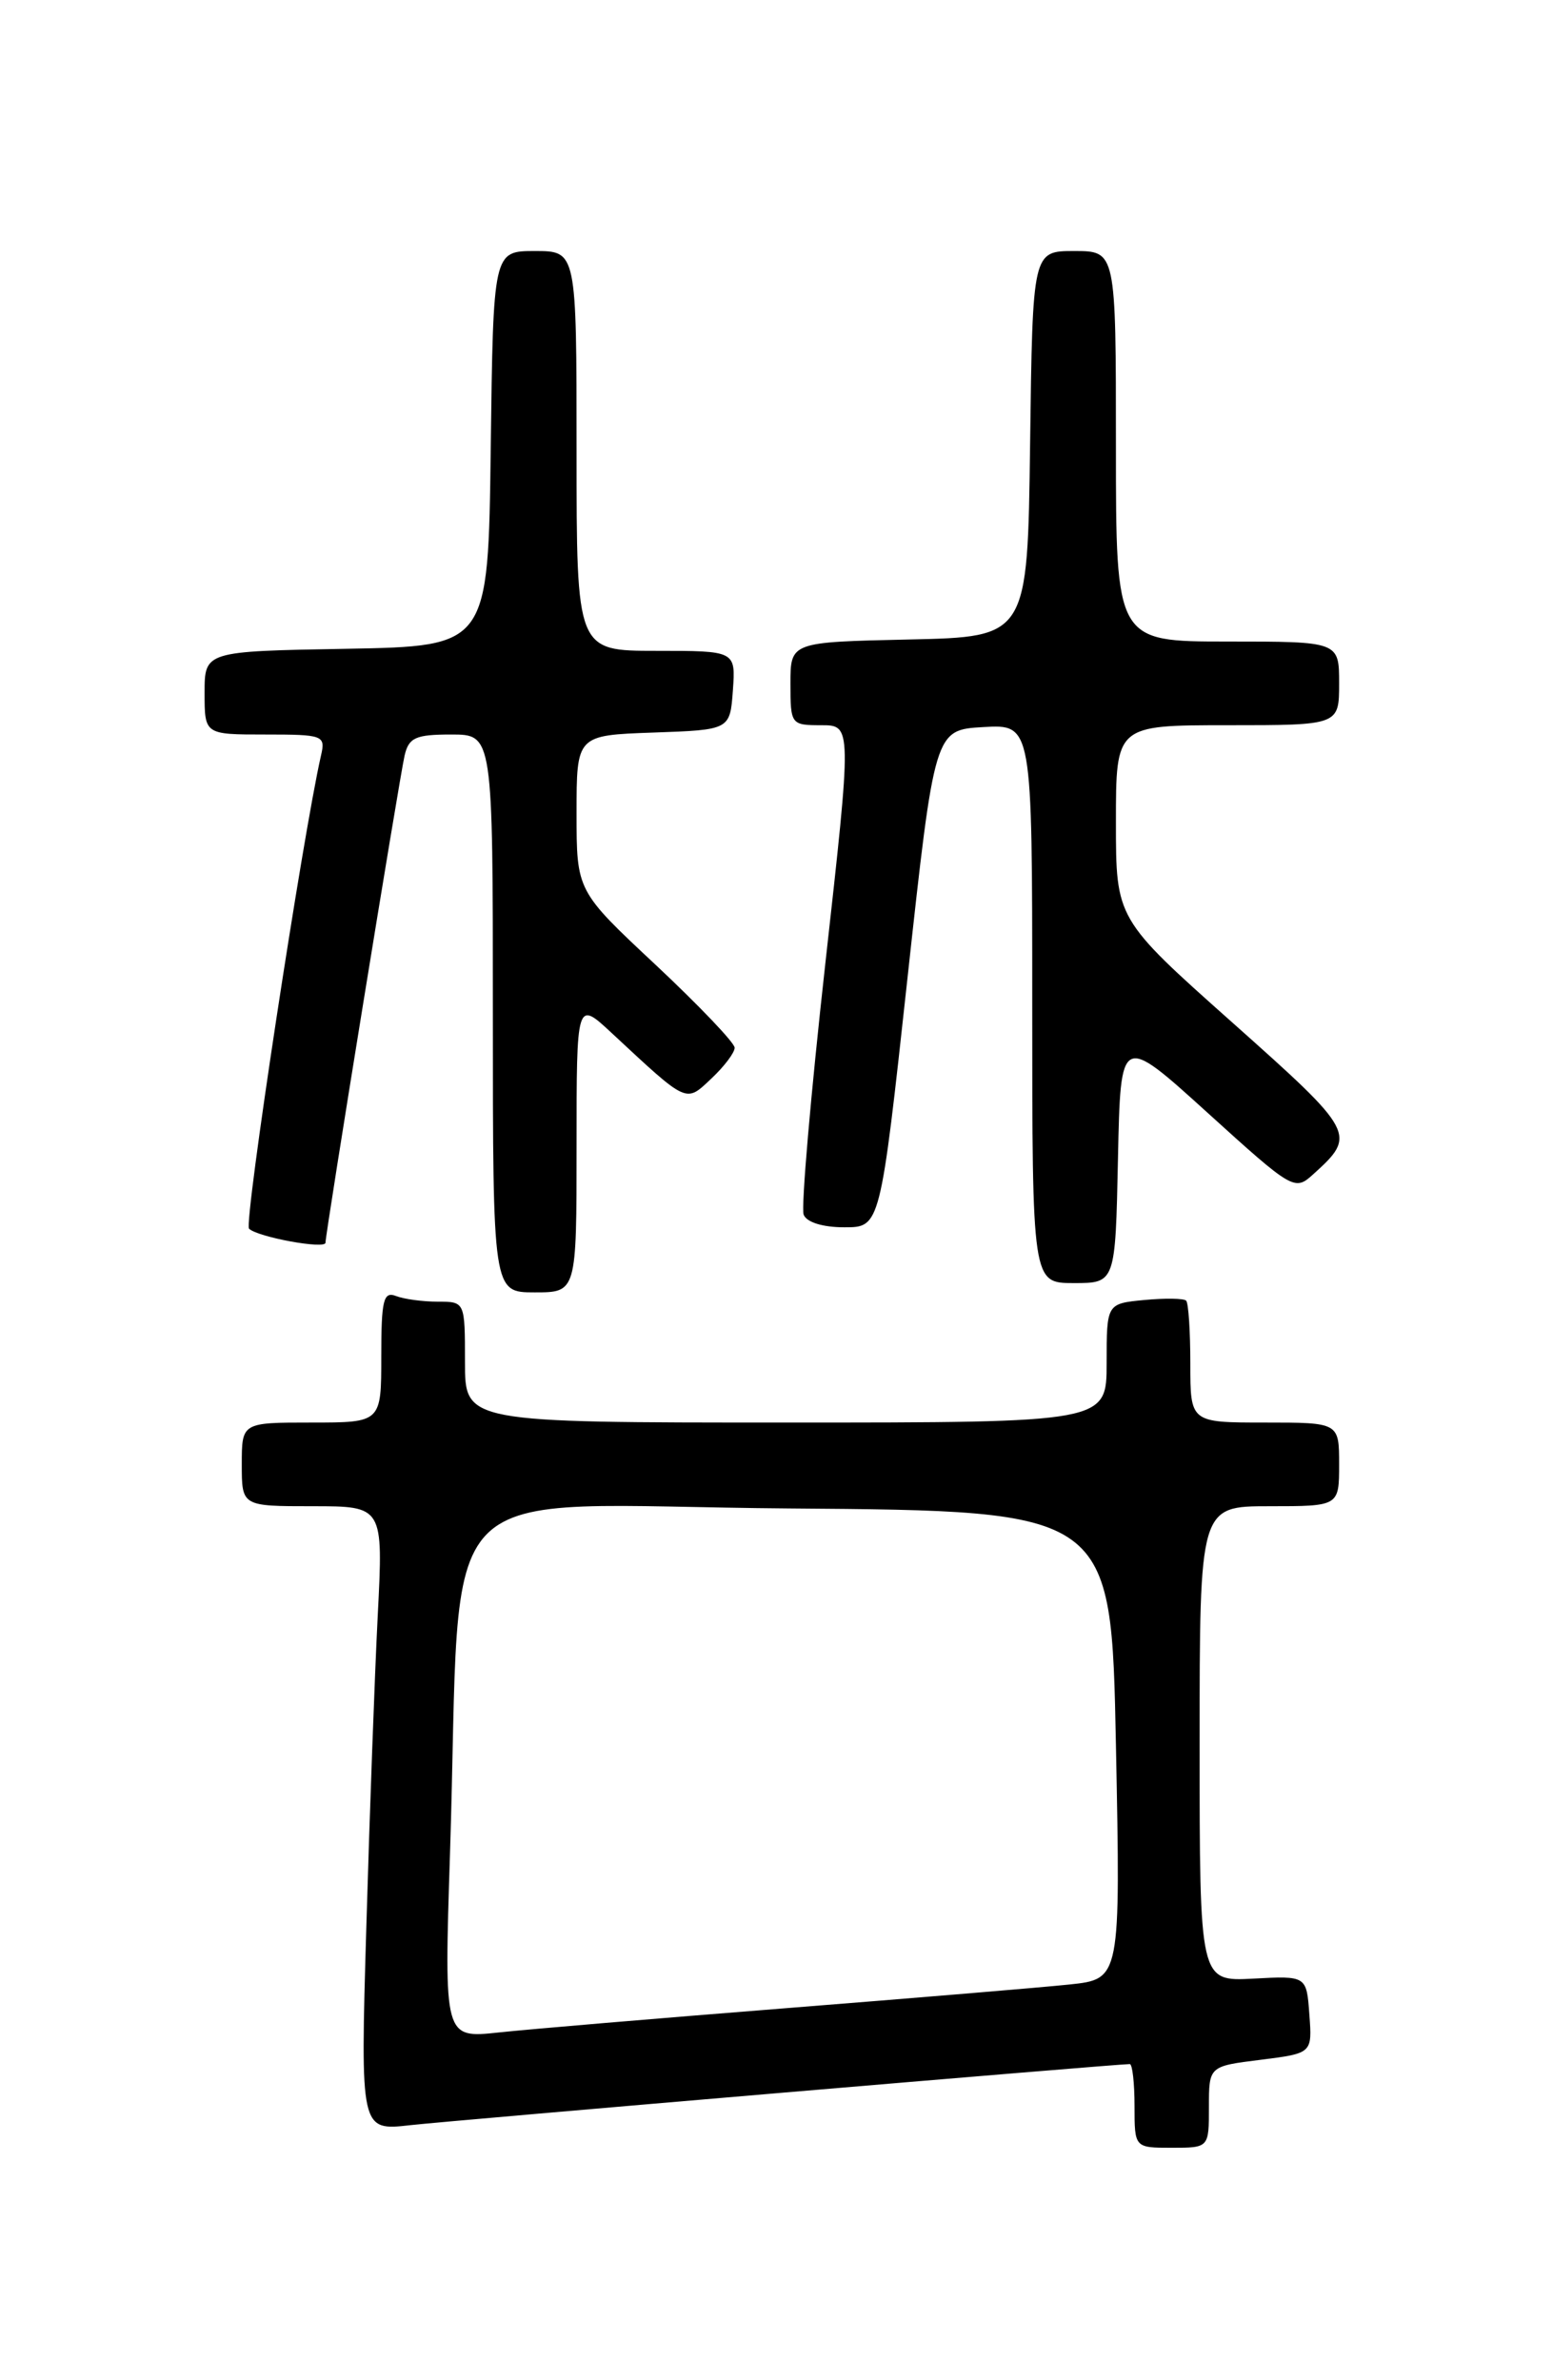 <?xml version="1.0" encoding="UTF-8" standalone="no"?>
<!DOCTYPE svg PUBLIC "-//W3C//DTD SVG 1.1//EN" "http://www.w3.org/Graphics/SVG/1.1/DTD/svg11.dtd" >
<svg xmlns="http://www.w3.org/2000/svg" xmlns:xlink="http://www.w3.org/1999/xlink" version="1.1" viewBox="0 0 167 256">
 <g >
 <path fill="currentColor"
d=" M 130.00 226.62 C 130.00 222.23 130.00 222.23 135.55 221.54 C 141.11 220.84 141.11 220.84 140.80 216.67 C 140.50 212.50 140.50 212.50 134.75 212.81 C 129.00 213.11 129.00 213.11 129.00 187.56 C 129.00 162.00 129.00 162.00 136.50 162.00 C 144.00 162.00 144.00 162.00 144.00 157.50 C 144.00 153.00 144.00 153.00 136.00 153.00 C 128.00 153.00 128.00 153.00 128.00 146.67 C 128.00 143.18 127.80 140.13 127.55 139.89 C 127.31 139.64 125.28 139.61 123.05 139.82 C 119.00 140.21 119.00 140.21 119.00 146.61 C 119.00 153.00 119.00 153.00 84.50 153.00 C 50.00 153.00 50.00 153.00 50.00 146.50 C 50.00 140.00 50.00 140.00 47.08 140.00 C 45.48 140.00 43.45 139.73 42.58 139.39 C 41.23 138.87 41.00 139.82 41.00 145.89 C 41.00 153.00 41.00 153.00 33.50 153.00 C 26.00 153.00 26.00 153.00 26.00 157.50 C 26.00 162.00 26.00 162.00 33.61 162.00 C 41.22 162.00 41.22 162.00 40.62 173.75 C 40.29 180.21 39.74 195.33 39.39 207.34 C 38.75 229.18 38.75 229.18 44.12 228.57 C 48.70 228.06 120.01 222.00 121.49 222.00 C 121.77 222.00 122.00 224.03 122.00 226.50 C 122.00 231.00 122.00 231.00 126.00 231.00 C 130.00 231.00 130.00 231.00 130.00 226.62 Z  M 62.00 123.30 C 62.00 107.59 62.00 107.59 65.75 111.08 C 74.04 118.79 73.70 118.63 76.51 115.99 C 77.88 114.70 79.00 113.22 79.00 112.69 C 79.00 112.16 75.17 108.15 70.50 103.77 C 62.00 95.82 62.00 95.82 62.00 87.45 C 62.00 79.08 62.00 79.08 70.25 78.79 C 78.50 78.50 78.50 78.50 78.81 74.25 C 79.11 70.00 79.11 70.00 70.56 70.00 C 62.00 70.00 62.00 70.00 62.00 48.50 C 62.00 27.00 62.00 27.00 57.52 27.00 C 53.04 27.00 53.04 27.00 52.77 48.25 C 52.50 69.50 52.50 69.50 37.25 69.78 C 22.00 70.05 22.00 70.05 22.00 74.53 C 22.00 79.00 22.00 79.00 28.52 79.00 C 34.77 79.00 35.02 79.09 34.52 81.25 C 32.54 89.94 26.20 131.60 26.78 132.15 C 27.72 133.06 35.00 134.39 35.00 133.66 C 35.00 132.65 42.97 83.56 43.51 81.25 C 43.96 79.33 44.69 79.00 48.52 79.00 C 53.00 79.00 53.00 79.00 53.00 109.00 C 53.00 139.00 53.00 139.00 57.50 139.00 C 62.00 139.00 62.00 139.00 62.00 123.30 Z  M 120.22 124.60 C 120.50 111.20 120.50 111.20 129.84 119.67 C 138.99 127.97 139.22 128.11 141.18 126.33 C 145.93 122.04 145.80 121.81 132.51 109.97 C 120.00 98.83 120.00 98.83 120.00 88.41 C 120.00 78.00 120.00 78.00 132.00 78.00 C 144.00 78.00 144.00 78.00 144.00 73.50 C 144.00 69.00 144.00 69.00 132.00 69.00 C 120.00 69.00 120.00 69.00 120.00 48.00 C 120.00 27.00 120.00 27.00 115.52 27.00 C 111.04 27.00 111.04 27.00 110.77 47.75 C 110.50 68.50 110.50 68.50 97.75 68.78 C 85.00 69.06 85.00 69.06 85.00 73.53 C 85.00 77.92 85.06 78.00 88.31 78.00 C 91.61 78.00 91.61 78.00 88.75 103.64 C 87.18 117.74 86.13 129.89 86.42 130.64 C 86.73 131.46 88.47 132.00 90.80 132.00 C 94.66 132.00 94.66 132.00 97.58 105.25 C 100.50 78.50 100.50 78.50 105.75 78.20 C 111.00 77.90 111.00 77.90 111.00 107.95 C 111.00 138.00 111.00 138.00 115.47 138.00 C 119.94 138.00 119.94 138.00 120.22 124.60 Z  M 48.39 199.36 C 49.74 157.54 45.43 161.94 84.86 162.24 C 119.50 162.50 119.50 162.50 120.00 187.68 C 120.50 212.86 120.50 212.86 115.00 213.44 C 111.97 213.76 98.25 214.90 84.50 215.99 C 70.75 217.08 56.86 218.25 53.62 218.60 C 47.75 219.23 47.75 219.23 48.39 199.36 Z "/>
</g>
</svg>